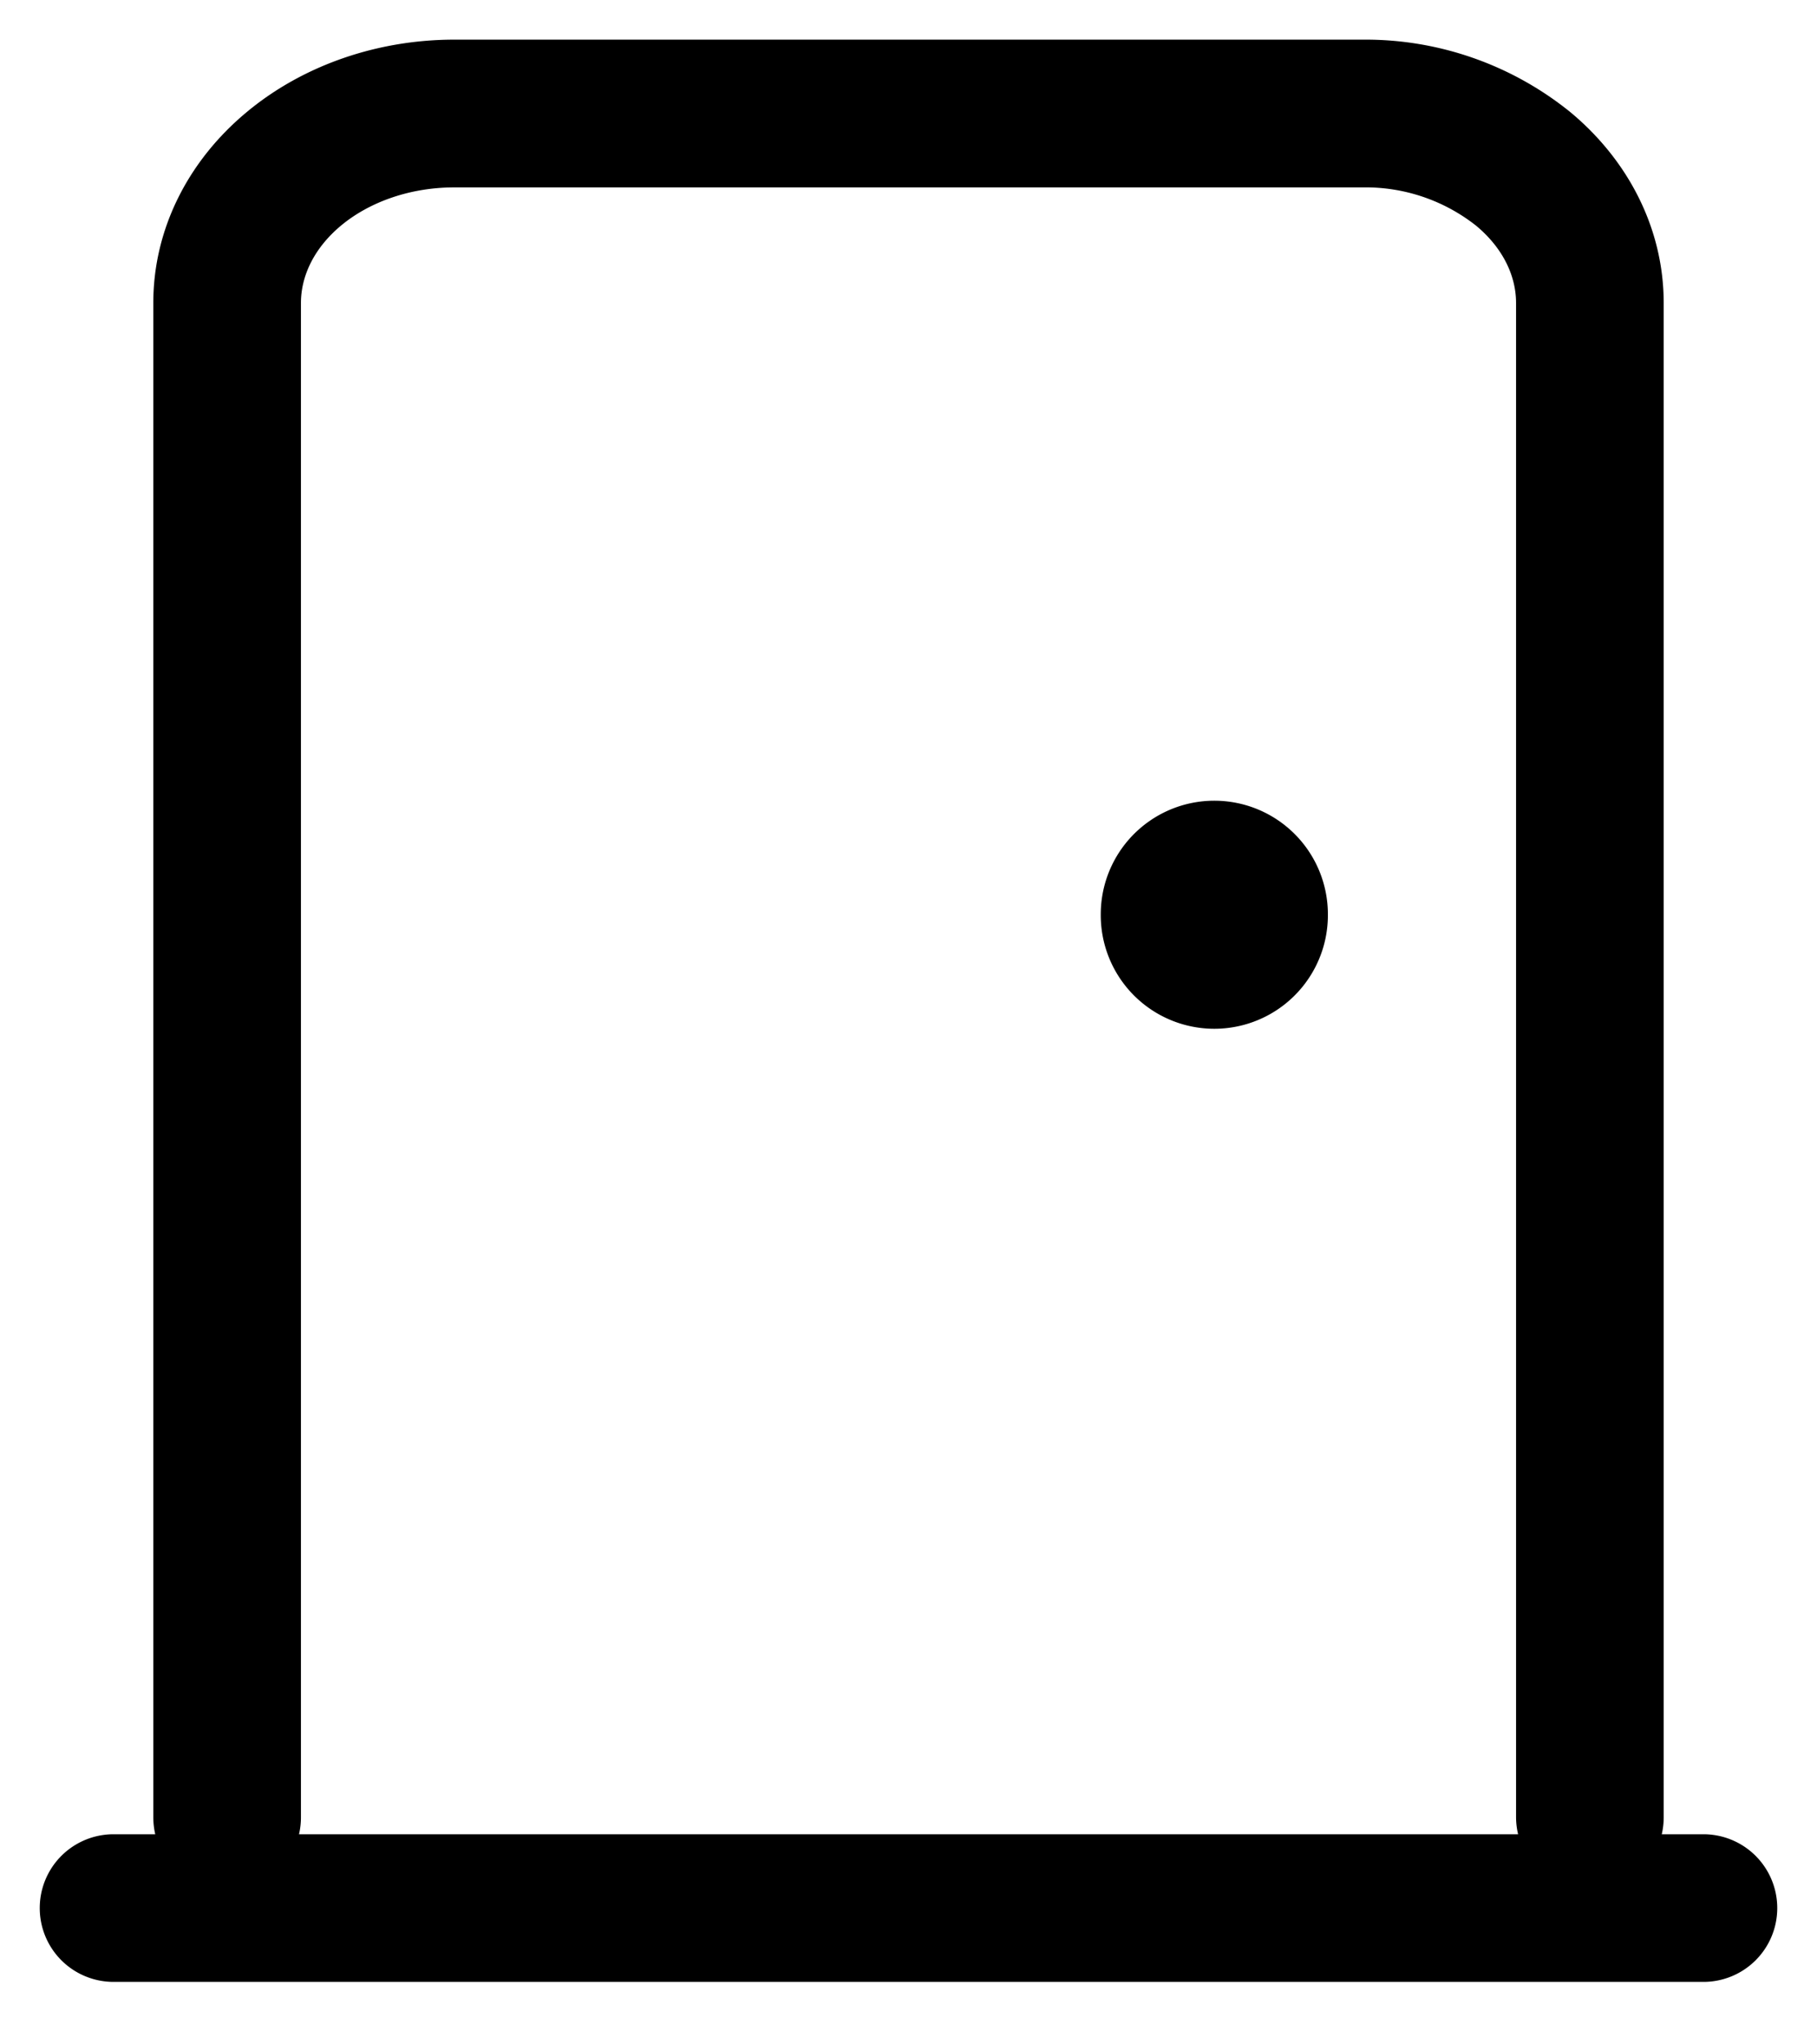 <svg width="16" height="18" fill="none" xmlns="http://www.w3.org/2000/svg" focusable="false" viewBox="0 0 16 18"><path d="M10.693 7.05a1 1 0 00-1 1v.008a1 1 0 002 0V8.05a1 1 0 00-1-1z" fill="currentColor"/><path fill-rule="evenodd" clip-rule="evenodd" d="M14.633 16.15a.651.651 0 00.017-.15V2.667c0-.657-.314-1.257-.82-1.678A2.868 2.868 0 0012 .349H4c-.668 0-1.328.221-1.83.64-.506.421-.82 1.02-.82 1.678V16c0 .052.006.102.017.15H1a.65.65 0 100 1.3h14a.65.65 0 000-1.3h-.367zM12.998 1.987A1.57 1.57 0 0012 1.65H4c-.392 0-.75.13-.998.337-.244.204-.352.452-.352.68V16a.652.652 0 01-.017.15h10.735a.651.651 0 01-.018-.15V2.667c0-.228-.107-.476-.352-.68z" fill="currentColor"/></svg>